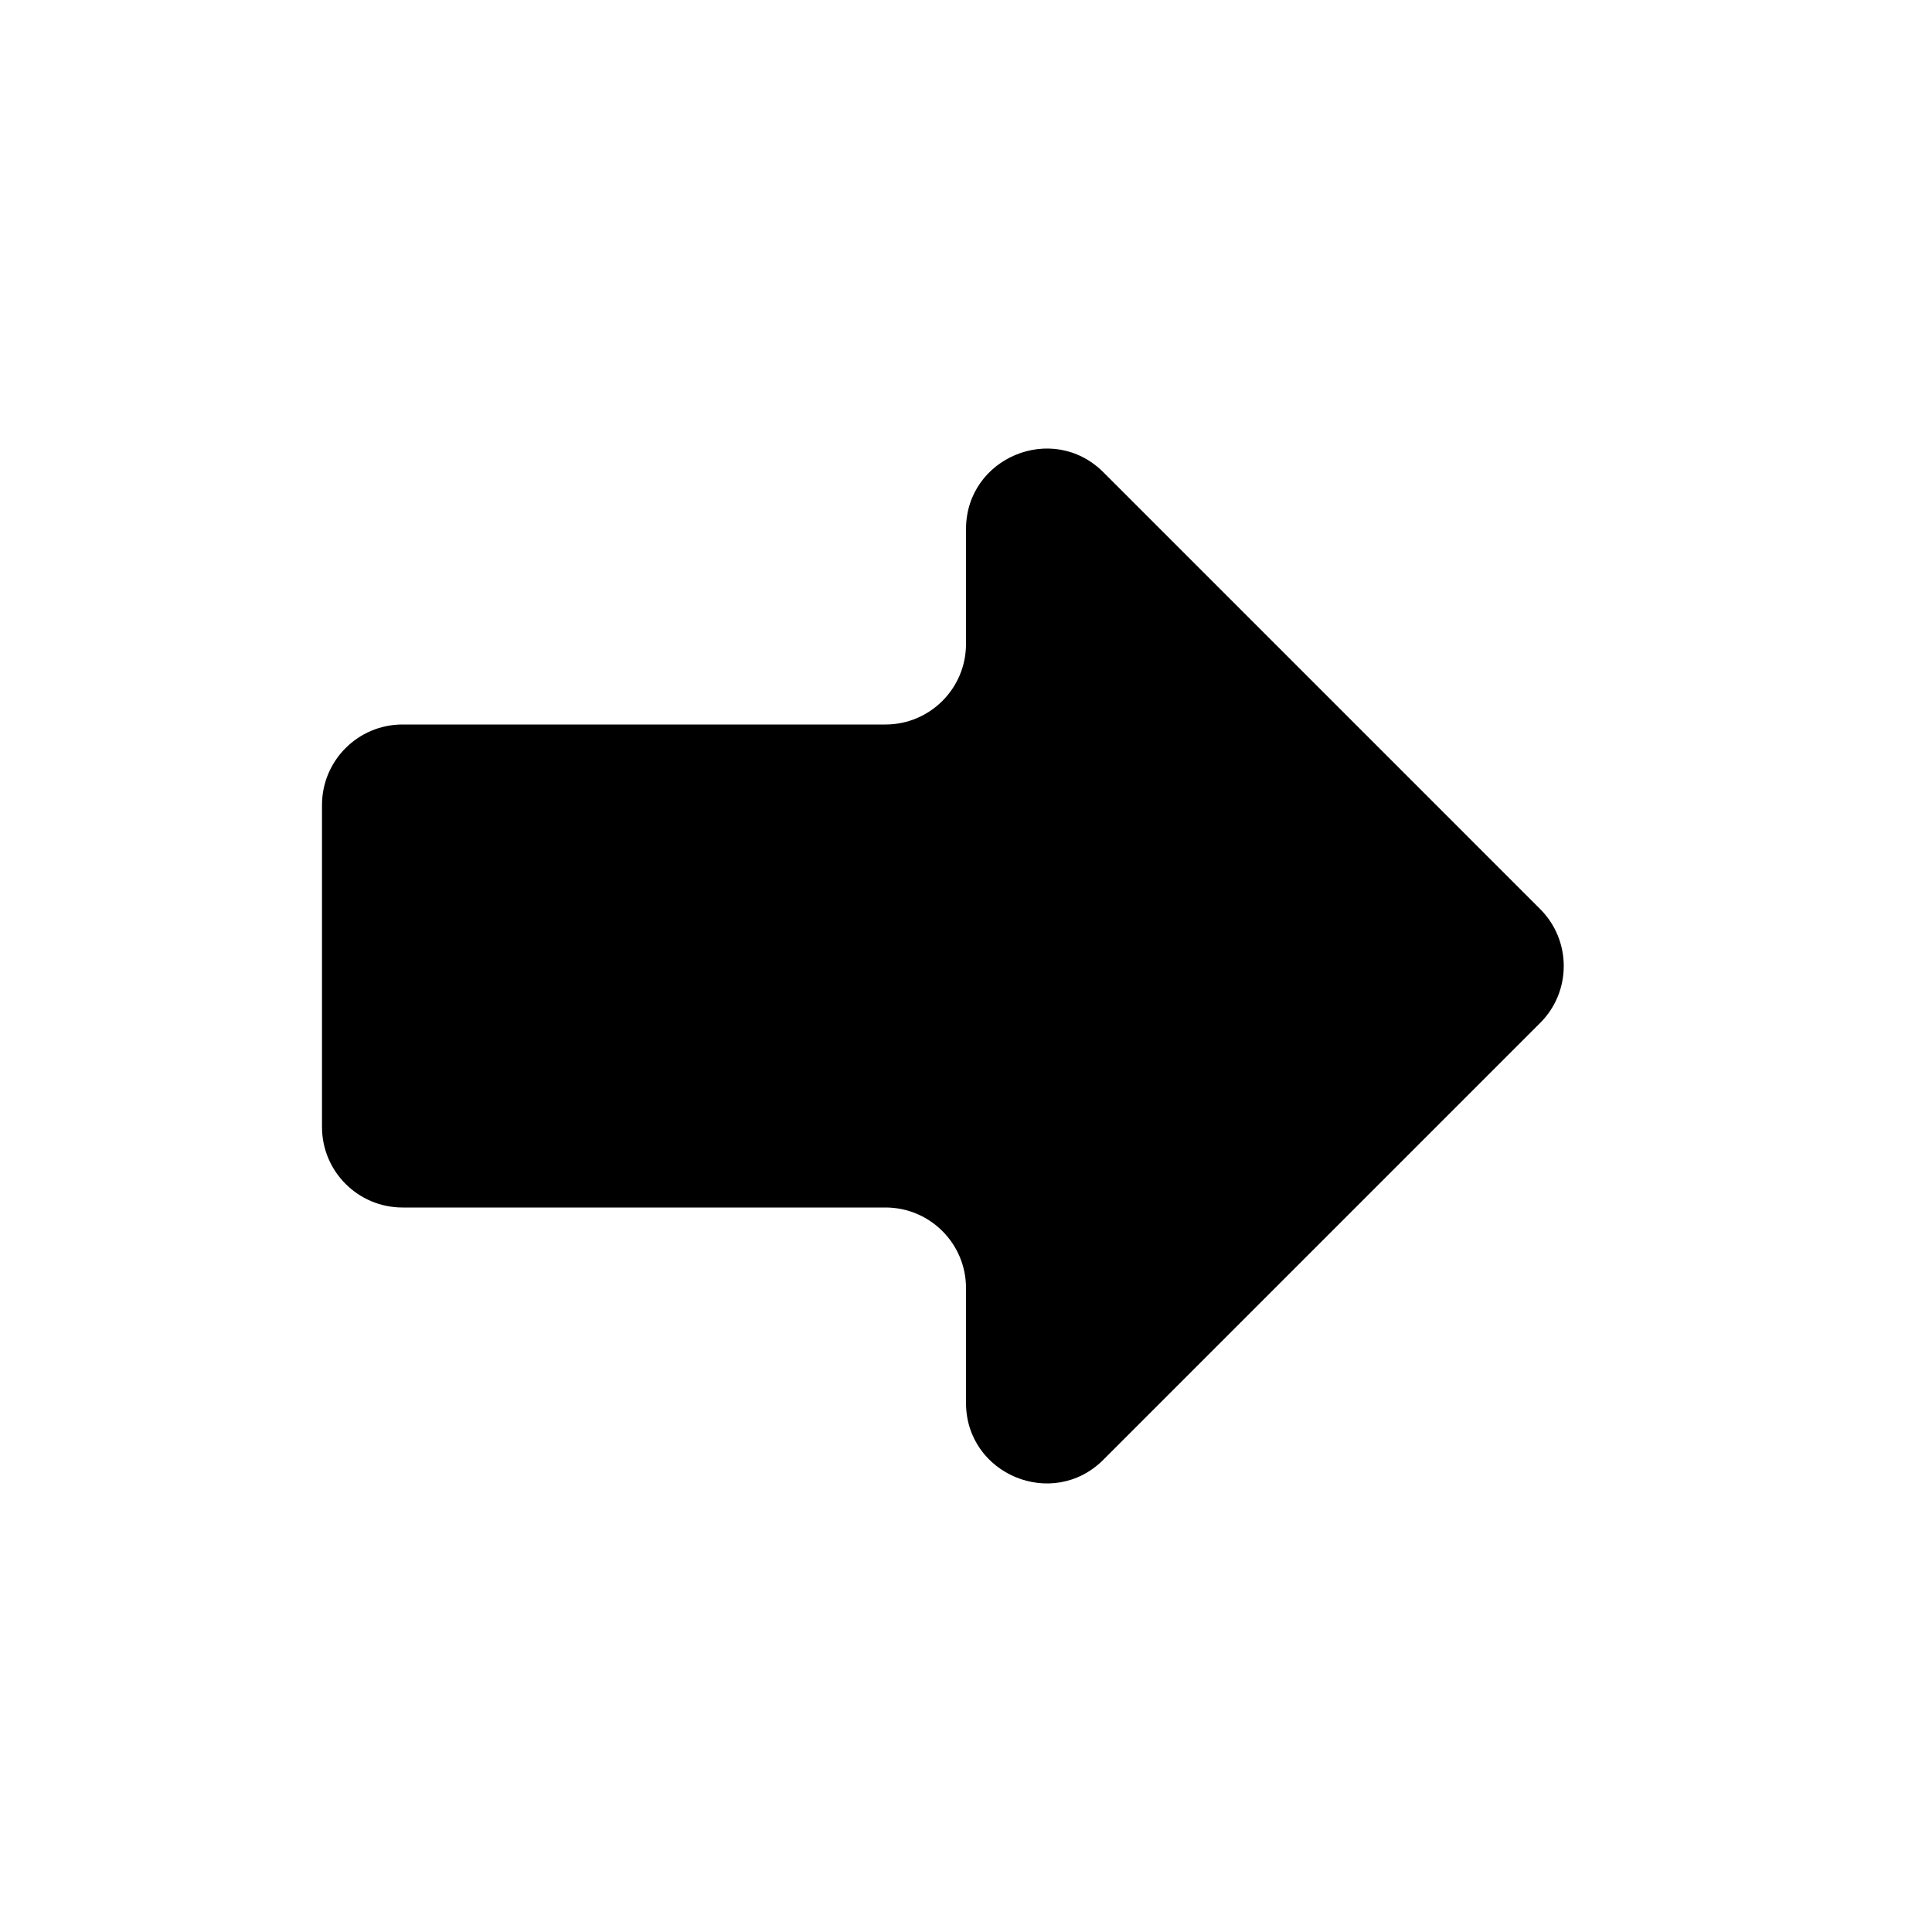 <svg width="24" height="24" viewBox="0 0 24 24" fill="none" xmlns="http://www.w3.org/2000/svg">
<g id="arrow-right-bold">
<path id="Vector" d="M5 15C4.448 15 4 14.552 4 14V10C4 9.448 4.448 9 5 9H11C11.552 9 12 8.552 12 8V6.574C12 5.683 13.077 5.237 13.707 5.867L19.133 11.293C19.523 11.684 19.523 12.317 19.133 12.707L13.707 18.133C13.077 18.763 12 18.317 12 17.426V16C12 15.448 11.552 15 11 15H5Z" fill="black"/>
</g>
</svg>
